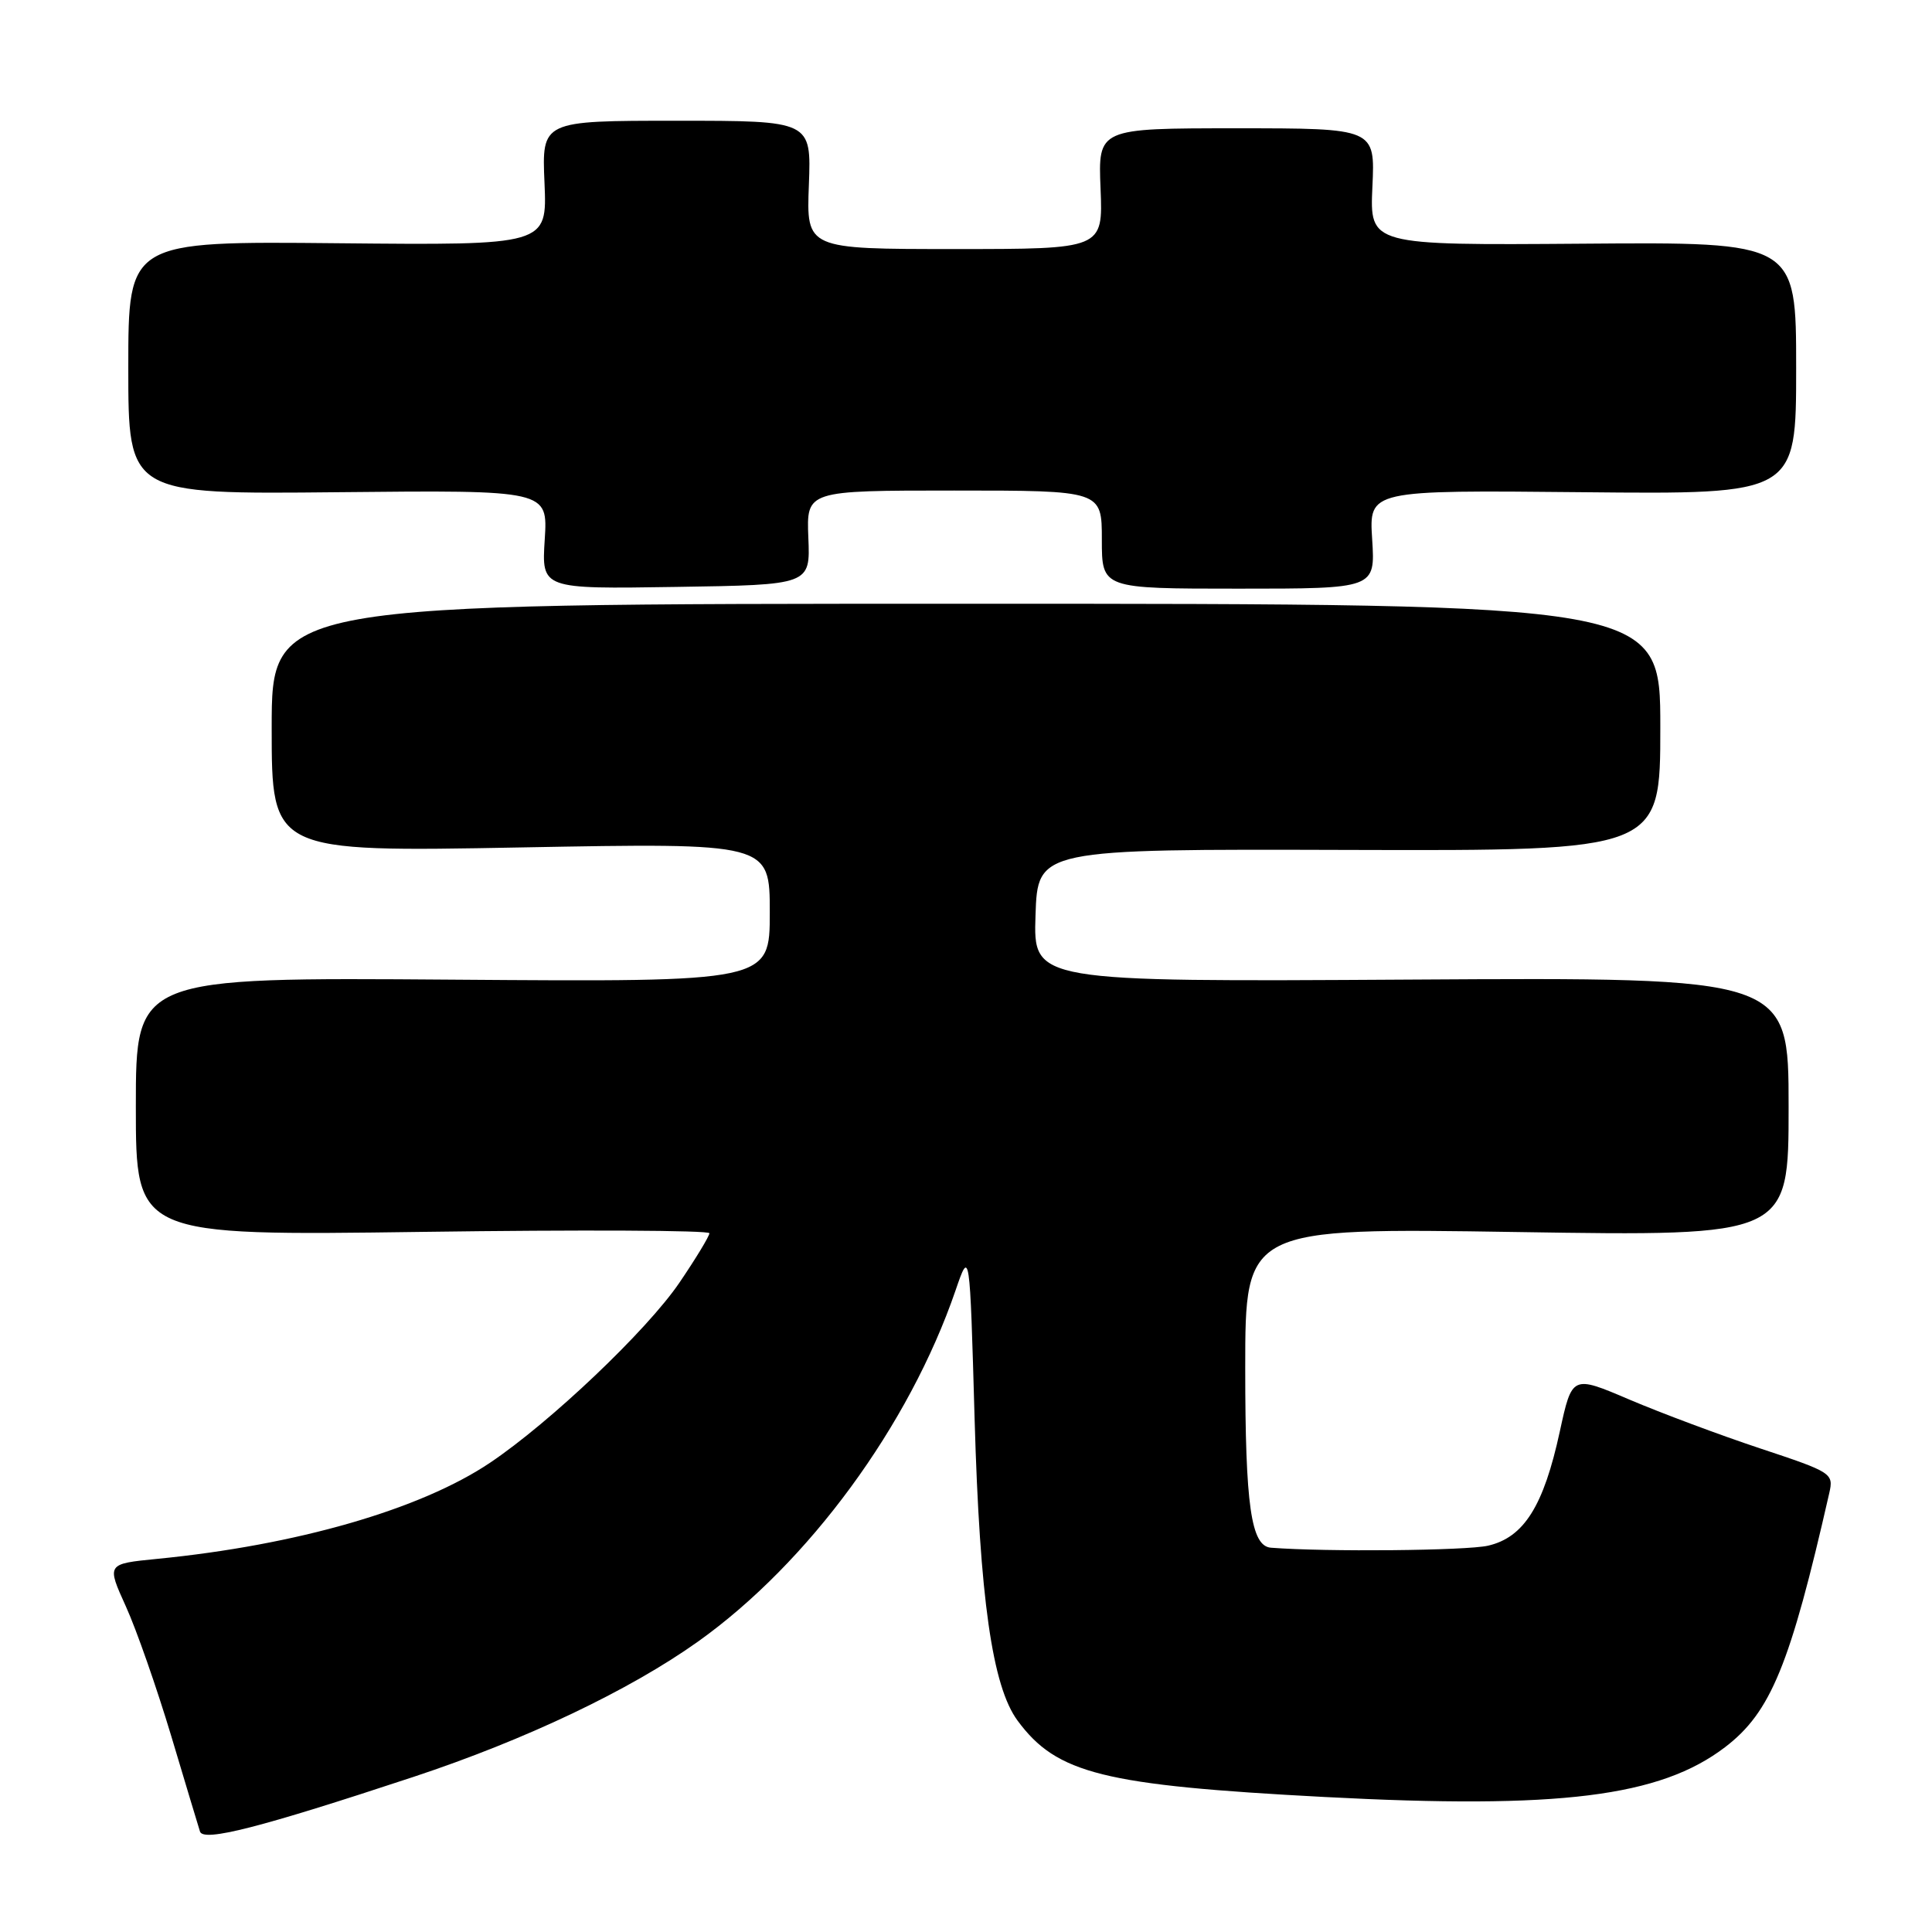 <?xml version="1.0" encoding="UTF-8" standalone="no"?>
<!DOCTYPE svg PUBLIC "-//W3C//DTD SVG 1.1//EN" "http://www.w3.org/Graphics/SVG/1.1/DTD/svg11.dtd" >
<svg xmlns="http://www.w3.org/2000/svg" xmlns:xlink="http://www.w3.org/1999/xlink" version="1.1" viewBox="0 0 256 256">
 <g >
 <path fill="currentColor"
d=" M 54.81 235.44 C 69.62 230.54 83.43 223.97 92.50 217.51 C 107.13 207.08 120.47 188.89 126.61 171.00 C 128.50 165.50 128.50 165.50 129.14 188.00 C 129.82 211.78 131.48 223.46 134.84 228.00 C 140.03 235.03 146.17 236.56 175.50 238.11 C 206.61 239.75 219.95 238.09 228.58 231.51 C 234.64 226.88 237.20 220.65 242.39 197.83 C 242.98 195.23 242.75 195.08 233.25 191.93 C 227.89 190.15 220.08 187.23 215.90 185.45 C 208.31 182.21 208.31 182.21 206.68 189.69 C 204.54 199.56 201.93 203.71 197.18 204.81 C 194.34 205.47 175.74 205.65 168.41 205.08 C 165.77 204.88 165.00 199.50 165.00 181.30 C 165.00 162.69 165.00 162.69 201.00 163.25 C 237.00 163.81 237.00 163.81 237.00 146.66 C 237.00 129.50 237.00 129.50 186.96 129.80 C 136.92 130.10 136.92 130.10 137.21 121.30 C 137.50 112.50 137.50 112.50 178.75 112.62 C 220.00 112.74 220.00 112.74 220.00 96.37 C 220.00 80.00 220.00 80.00 128.00 80.00 C 36.00 80.00 36.00 80.00 36.00 96.45 C 36.00 112.90 36.00 112.90 69.00 112.29 C 102.00 111.68 102.00 111.68 102.00 120.90 C 102.00 130.12 102.00 130.12 60.00 129.81 C 18.00 129.50 18.00 129.50 18.00 146.62 C 18.00 163.75 18.00 163.75 56.00 163.23 C 76.90 162.94 94.00 163.02 94.00 163.41 C 94.00 163.79 92.21 166.75 90.02 169.97 C 85.73 176.28 72.93 188.45 64.92 193.83 C 55.72 200.01 39.29 204.75 20.81 206.56 C 14.12 207.22 14.12 207.22 16.68 212.86 C 18.09 215.96 20.78 223.68 22.68 230.00 C 24.57 236.32 26.29 242.03 26.50 242.69 C 26.96 244.09 34.42 242.18 54.81 235.44 Z  M 107.11 71.25 C 106.86 65.00 106.86 65.00 126.43 65.00 C 146.00 65.00 146.00 65.00 146.00 71.50 C 146.00 78.00 146.00 78.00 164.12 78.00 C 182.23 78.00 182.23 78.00 181.82 71.47 C 181.40 64.94 181.40 64.94 209.70 65.22 C 238.00 65.50 238.00 65.50 238.00 48.79 C 238.00 32.07 238.00 32.07 209.75 32.29 C 181.50 32.50 181.50 32.50 181.85 24.75 C 182.21 17.00 182.21 17.00 163.85 17.00 C 145.50 17.00 145.50 17.00 145.83 25.00 C 146.15 33.00 146.15 33.00 126.50 33.00 C 106.85 33.00 106.85 33.00 107.18 24.50 C 107.50 16.00 107.50 16.00 89.65 16.00 C 71.79 16.00 71.79 16.00 72.15 24.25 C 72.50 32.50 72.50 32.50 44.75 32.23 C 17.00 31.96 17.00 31.96 17.00 48.73 C 17.00 65.50 17.00 65.50 44.80 65.22 C 72.60 64.94 72.60 64.94 72.18 71.49 C 71.76 78.05 71.76 78.05 89.57 77.77 C 107.37 77.50 107.37 77.50 107.11 71.25 Z "/>
</g>
</svg>